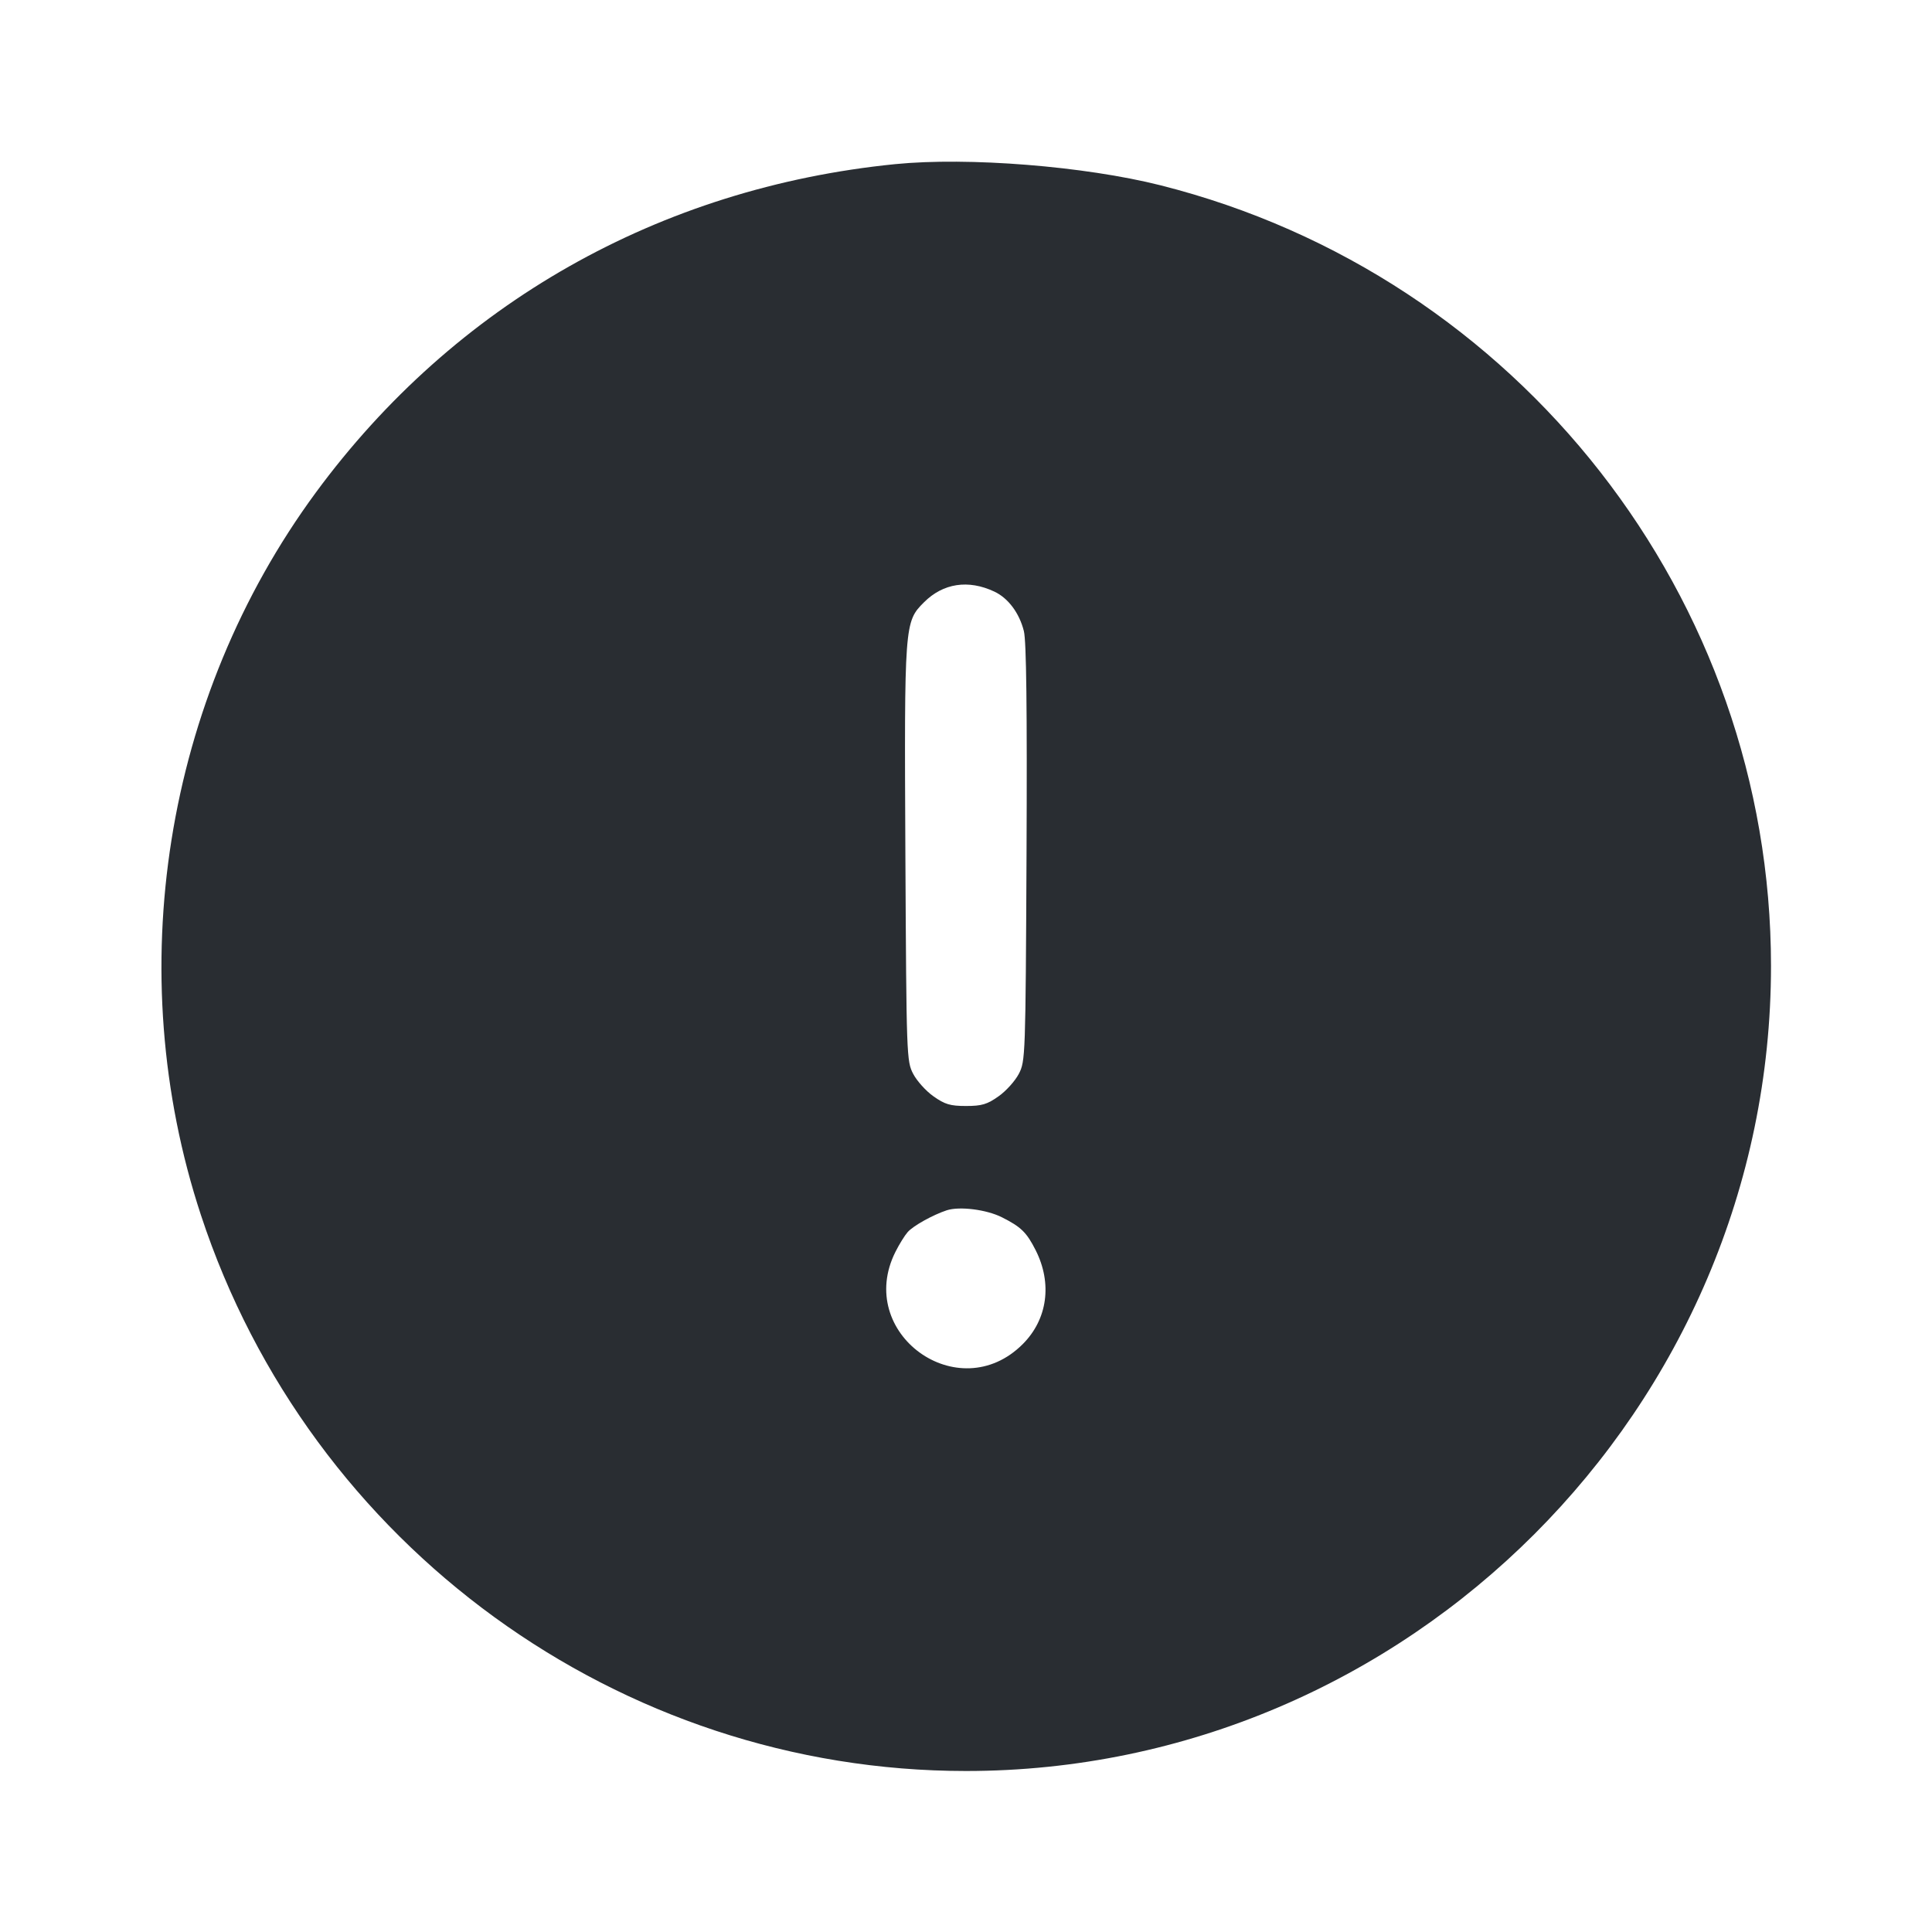 <svg width="24" height="24" viewBox="0 0 24 24" fill="none" xmlns="http://www.w3.org/2000/svg"><path d="M11.120 2.039 C 8.192 2.332,5.648 3.774,3.923 6.119 C 2.041 8.678,1.501 12.071,2.496 15.094 C 3.849 19.205,7.695 22.000,12.000 22.000 C 17.491 22.000,22.000 17.491,22.000 12.000 C 22.000 7.433,18.865 3.424,14.417 2.302 C 13.472 2.064,12.026 1.949,11.120 2.039 M12.352 7.349 C 12.525 7.430,12.663 7.616,12.719 7.840 C 12.750 7.966,12.760 8.797,12.752 10.600 C 12.740 13.127,12.738 13.183,12.656 13.340 C 12.610 13.428,12.497 13.554,12.404 13.619 C 12.263 13.719,12.196 13.739,12.000 13.739 C 11.804 13.739,11.737 13.719,11.596 13.619 C 11.503 13.554,11.390 13.428,11.344 13.340 C 11.262 13.183,11.260 13.126,11.247 10.620 C 11.233 7.747,11.235 7.725,11.478 7.482 C 11.716 7.244,12.029 7.197,12.352 7.349 M12.445 15.121 C 12.684 15.241,12.753 15.309,12.865 15.530 C 13.074 15.943,13.013 16.389,12.705 16.697 C 11.906 17.496,10.616 16.560,11.124 15.550 C 11.171 15.456,11.239 15.347,11.275 15.306 C 11.343 15.228,11.588 15.092,11.760 15.035 C 11.918 14.983,12.254 15.025,12.445 15.121 " fill="#292D32" stroke="none" fill-rule="evenodd"></path></svg>